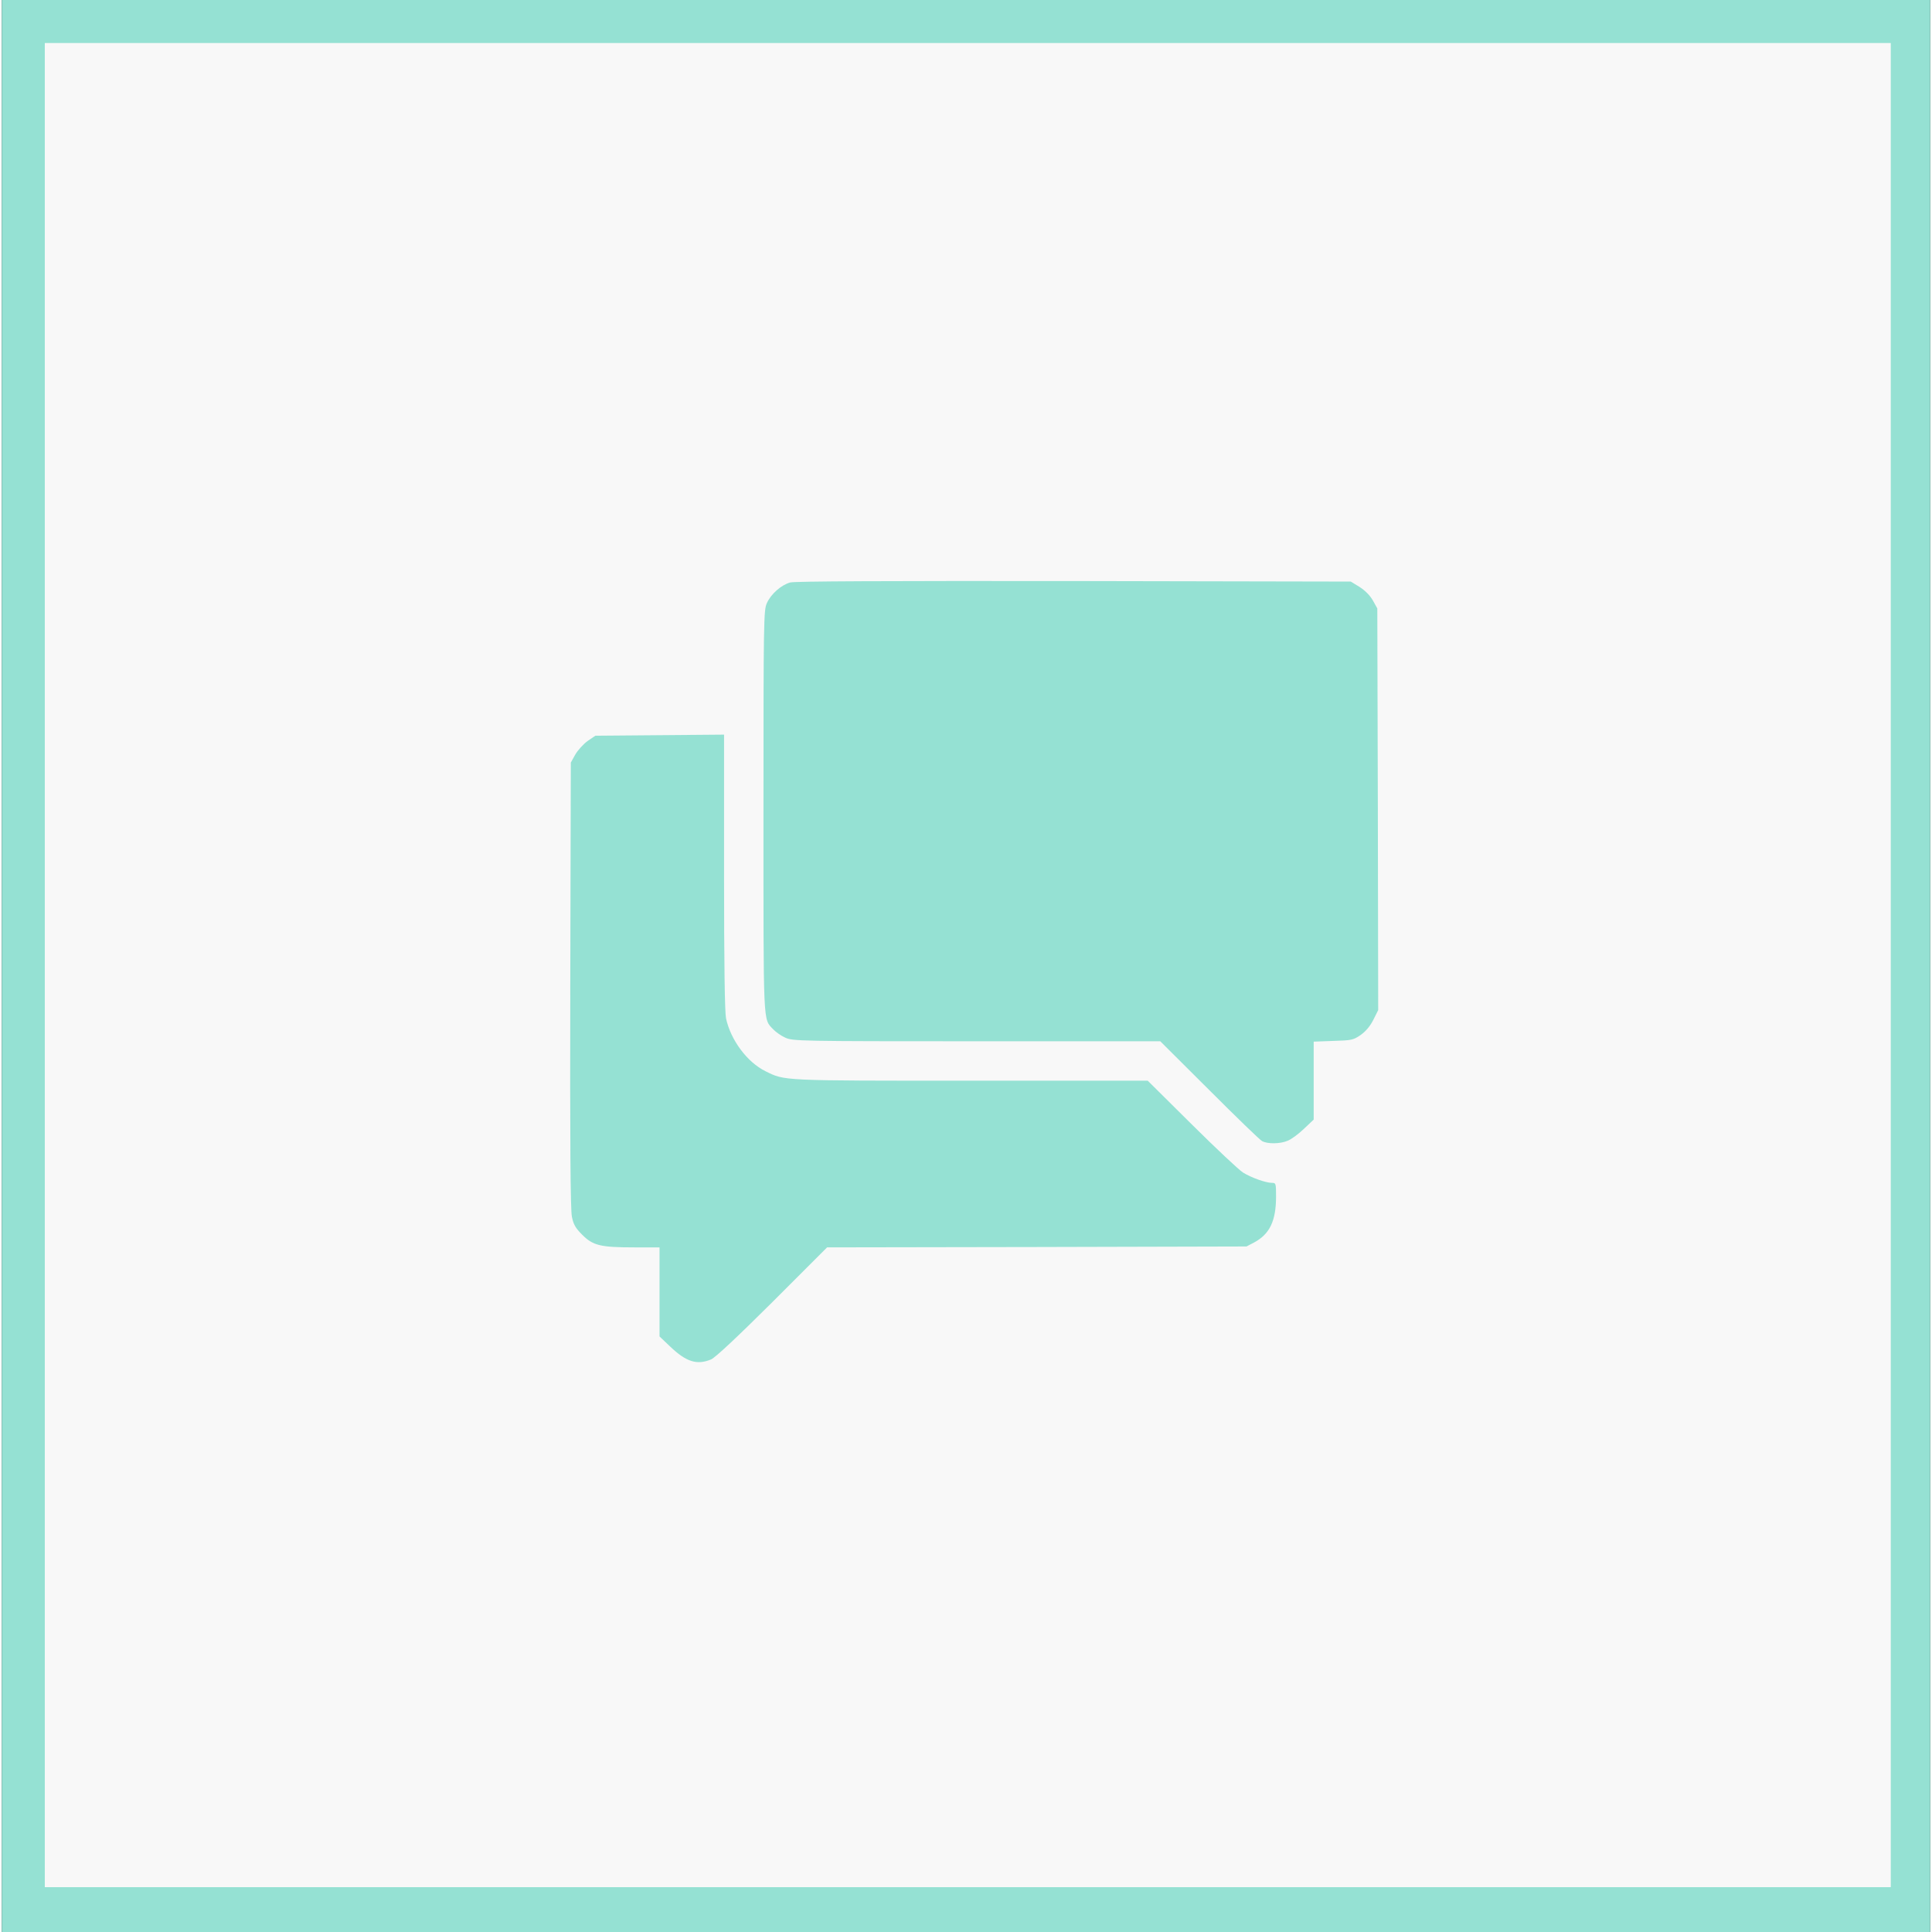 <!DOCTYPE svg PUBLIC "-//W3C//DTD SVG 20010904//EN" "http://www.w3.org/TR/2001/REC-SVG-20010904/DTD/svg10.dtd">
<svg version="1.0" xmlns="http://www.w3.org/2000/svg" width="150" height="150" viewBox="0 0 10760 10780" preserveAspectRatio="xMidYMid meet">
<rect x="0" y="0" width="10760" height="10780" fill="#333333" stroke="none"/>
<g id="layer101" fill="#95e1d3" stroke="none">
 <path d="M0 5390 l0 -5390 5380 0 5380 0 0 5390 0 5390 -5380 0 -5380 0 0 -5390z"/>
 </g>
<g id="layer102" fill="#f8f8f8" stroke="none">
 <path d="M240 5385 l0 -5145 5150 0 5150 0 0 5145 0 5145 -5150 0 -5150 0 0 -5145z m3718 2200 c24 -11 141 -120 342 -320 l305 -305 1170 -2 1170 -3 42 -22 c88 -47 123 -121 123 -257 0 -73 -1 -76 -23 -76 -34 0 -116 -29 -162 -58 -22 -14 -150 -134 -285 -268 l-246 -244 -985 0 c-1064 0 -1039 1 -1148 -53 -102 -50 -194 -174 -220 -295 -7 -36 -11 -293 -11 -818 l0 -765 -359 3 -359 3 -44 30 c-23 17 -54 51 -68 75 l-25 45 -3 1240 c-2 885 1 1255 9 1294 9 44 20 63 58 101 60 60 102 70 291 70 l140 0 0 248 0 249 60 57 c89 85 149 104 228 71z m3217 -1220 c20 -8 60 -37 90 -66 l55 -52 0 -218 0 -217 109 -4 c103 -3 112 -5 153 -33 28 -20 53 -49 71 -85 l27 -54 -2 -1121 -3 -1120 -25 -45 c-16 -28 -43 -55 -74 -75 l-49 -30 -1545 -3 c-1056 -1 -1557 1 -1583 8 -50 14 -107 64 -130 115 -18 38 -19 98 -19 1161 0 1216 -3 1156 54 1217 14 15 45 37 68 47 42 19 77 20 1067 20 l1025 0 273 272 c149 149 282 278 295 285 31 17 101 16 143 -2z"/>
 </g>

</svg>